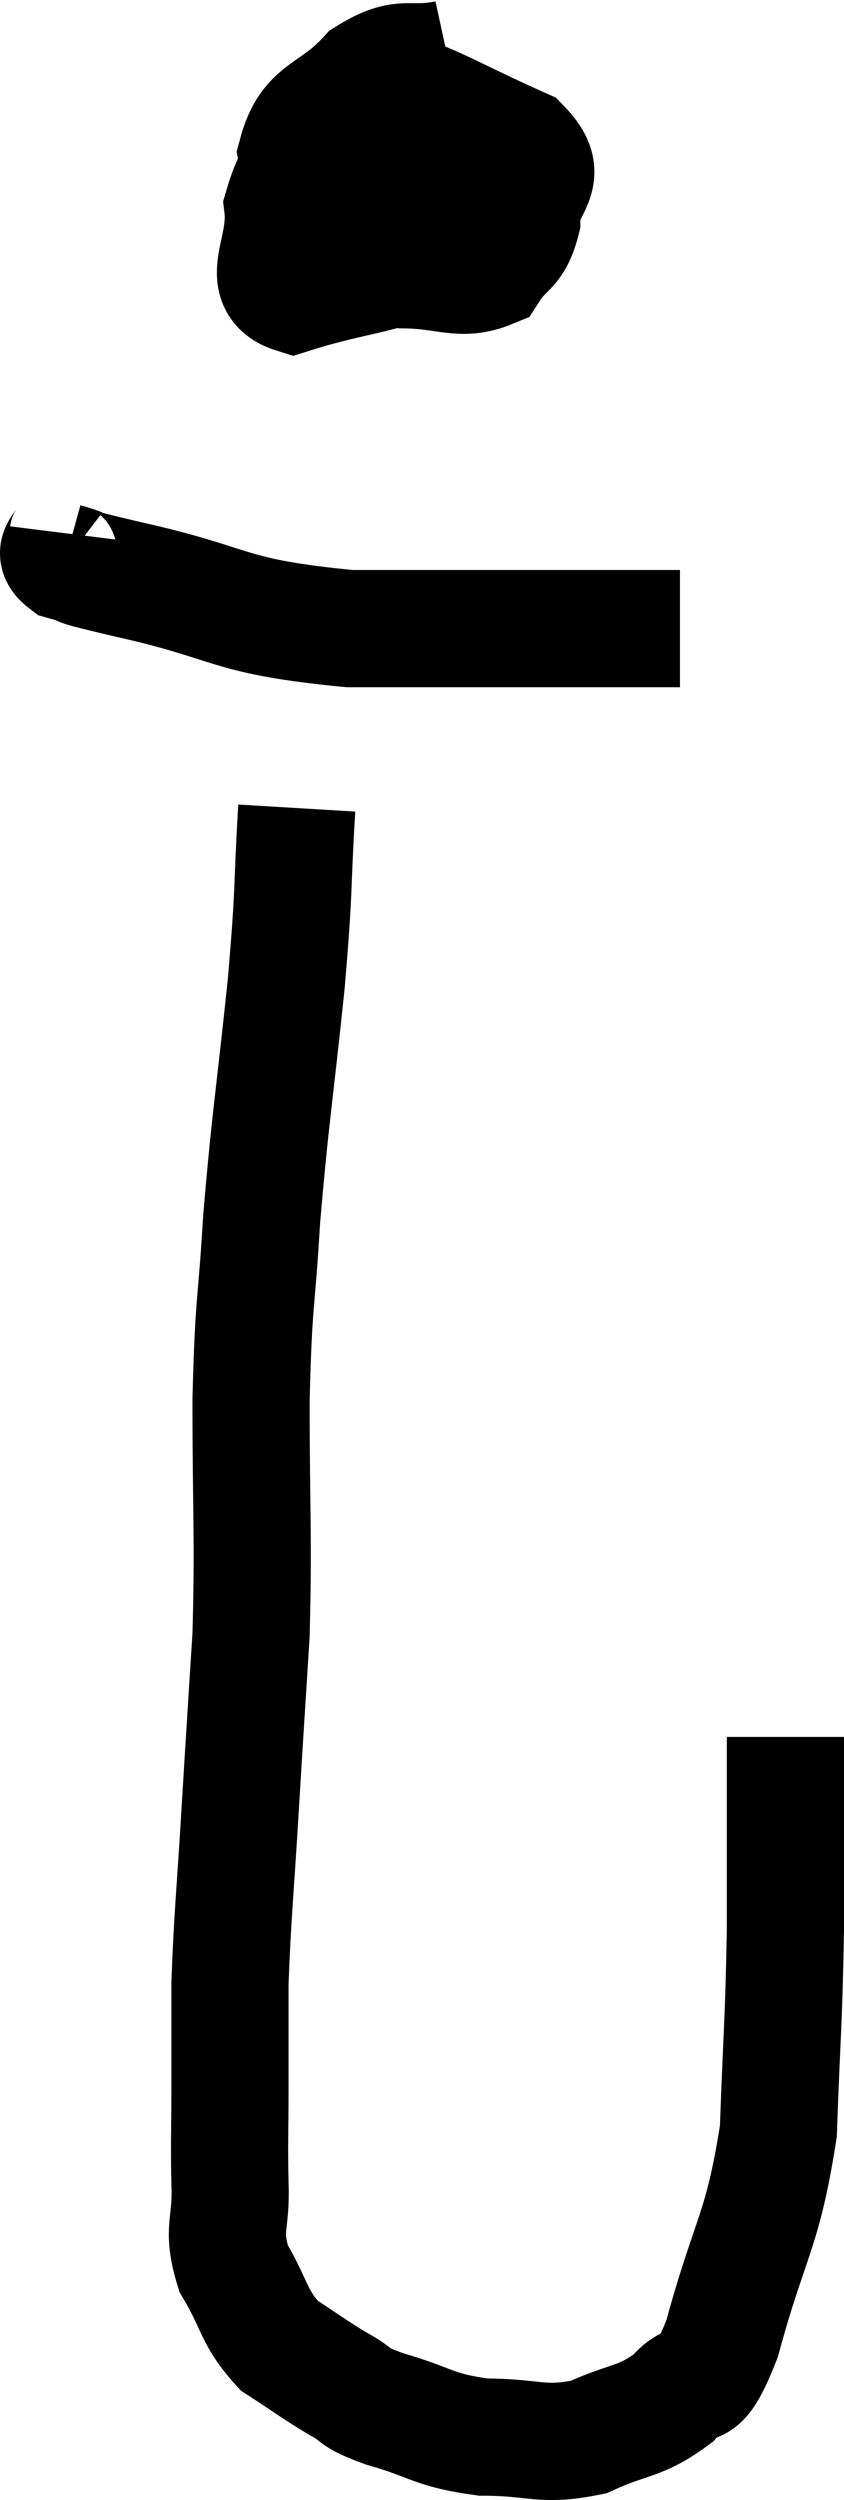 <svg xmlns="http://www.w3.org/2000/svg" viewBox="12.155 2.06 14.405 42.633" width="14.405" height="42.633"><path d="M 19.8 3.06 C 19.11 3.21, 19.065 2.955, 18.42 3.36 C 17.82 4.02, 17.43 3.9, 17.22 4.68 C 17.4 5.58, 17.13 5.985, 17.58 6.48 C 18.3 6.57, 18.285 6.615, 19.02 6.66 C 19.77 6.66, 20.01 6.87, 20.52 6.66 C 20.79 6.24, 20.925 6.345, 21.06 5.82 C 21.06 5.19, 21.6 5.115, 21.06 4.56 C 19.98 4.08, 19.62 3.84, 18.9 3.6 C 18.54 3.6, 18.66 3.105, 18.18 3.6 C 17.58 4.59, 17.235 4.71, 16.98 5.58 C 17.07 6.33, 16.545 6.885, 17.16 7.08 C 18.3 6.72, 18.75 6.78, 19.44 6.36 C 19.68 5.88, 19.755 5.85, 19.92 5.4 C 20.01 4.98, 20.205 4.875, 20.1 4.56 C 19.8 4.35, 20.04 3.96, 19.5 4.14 L 17.94 5.28" fill="none" stroke="black" stroke-width="2"></path><path d="M 13.32 11.16 C 13.29 11.4, 13.005 11.445, 13.26 11.64 C 13.8 11.79, 13.125 11.655, 14.34 11.94 C 16.23 12.36, 15.96 12.57, 18.12 12.78 C 20.55 12.78, 21.57 12.78, 22.98 12.78 C 23.37 12.78, 23.565 12.78, 23.76 12.78 L 23.76 12.78" fill="none" stroke="black" stroke-width="2"></path><path d="M 17.22 15.84 C 17.13 17.34, 17.19 17.085, 17.04 18.84 C 16.83 20.85, 16.77 21.09, 16.62 22.86 C 16.53 24.39, 16.485 24.15, 16.44 25.92 C 16.44 27.93, 16.485 28.215, 16.44 29.94 C 16.35 31.38, 16.35 31.335, 16.26 32.82 C 16.17 34.35, 16.125 34.665, 16.08 35.88 C 16.08 36.78, 16.08 36.825, 16.08 37.68 C 16.08 38.49, 16.065 38.535, 16.08 39.3 C 16.11 40.02, 15.93 40.05, 16.14 40.74 C 16.53 41.4, 16.47 41.565, 16.92 42.06 C 17.43 42.39, 17.49 42.45, 17.94 42.72 C 18.33 42.93, 18.105 42.915, 18.72 43.14 C 19.56 43.38, 19.53 43.5, 20.4 43.62 C 21.3 43.62, 21.39 43.785, 22.2 43.62 C 22.92 43.29, 23.07 43.38, 23.64 42.96 C 24.06 42.45, 24.03 43.08, 24.48 41.94 C 24.96 40.17, 25.17 40.14, 25.44 38.4 C 25.5 36.69, 25.53 36.63, 25.56 34.98 C 25.56 33.39, 25.56 32.625, 25.56 31.8 C 25.56 31.74, 25.56 31.71, 25.56 31.68 L 25.56 31.68" fill="none" stroke="black" stroke-width="2"></path></svg>